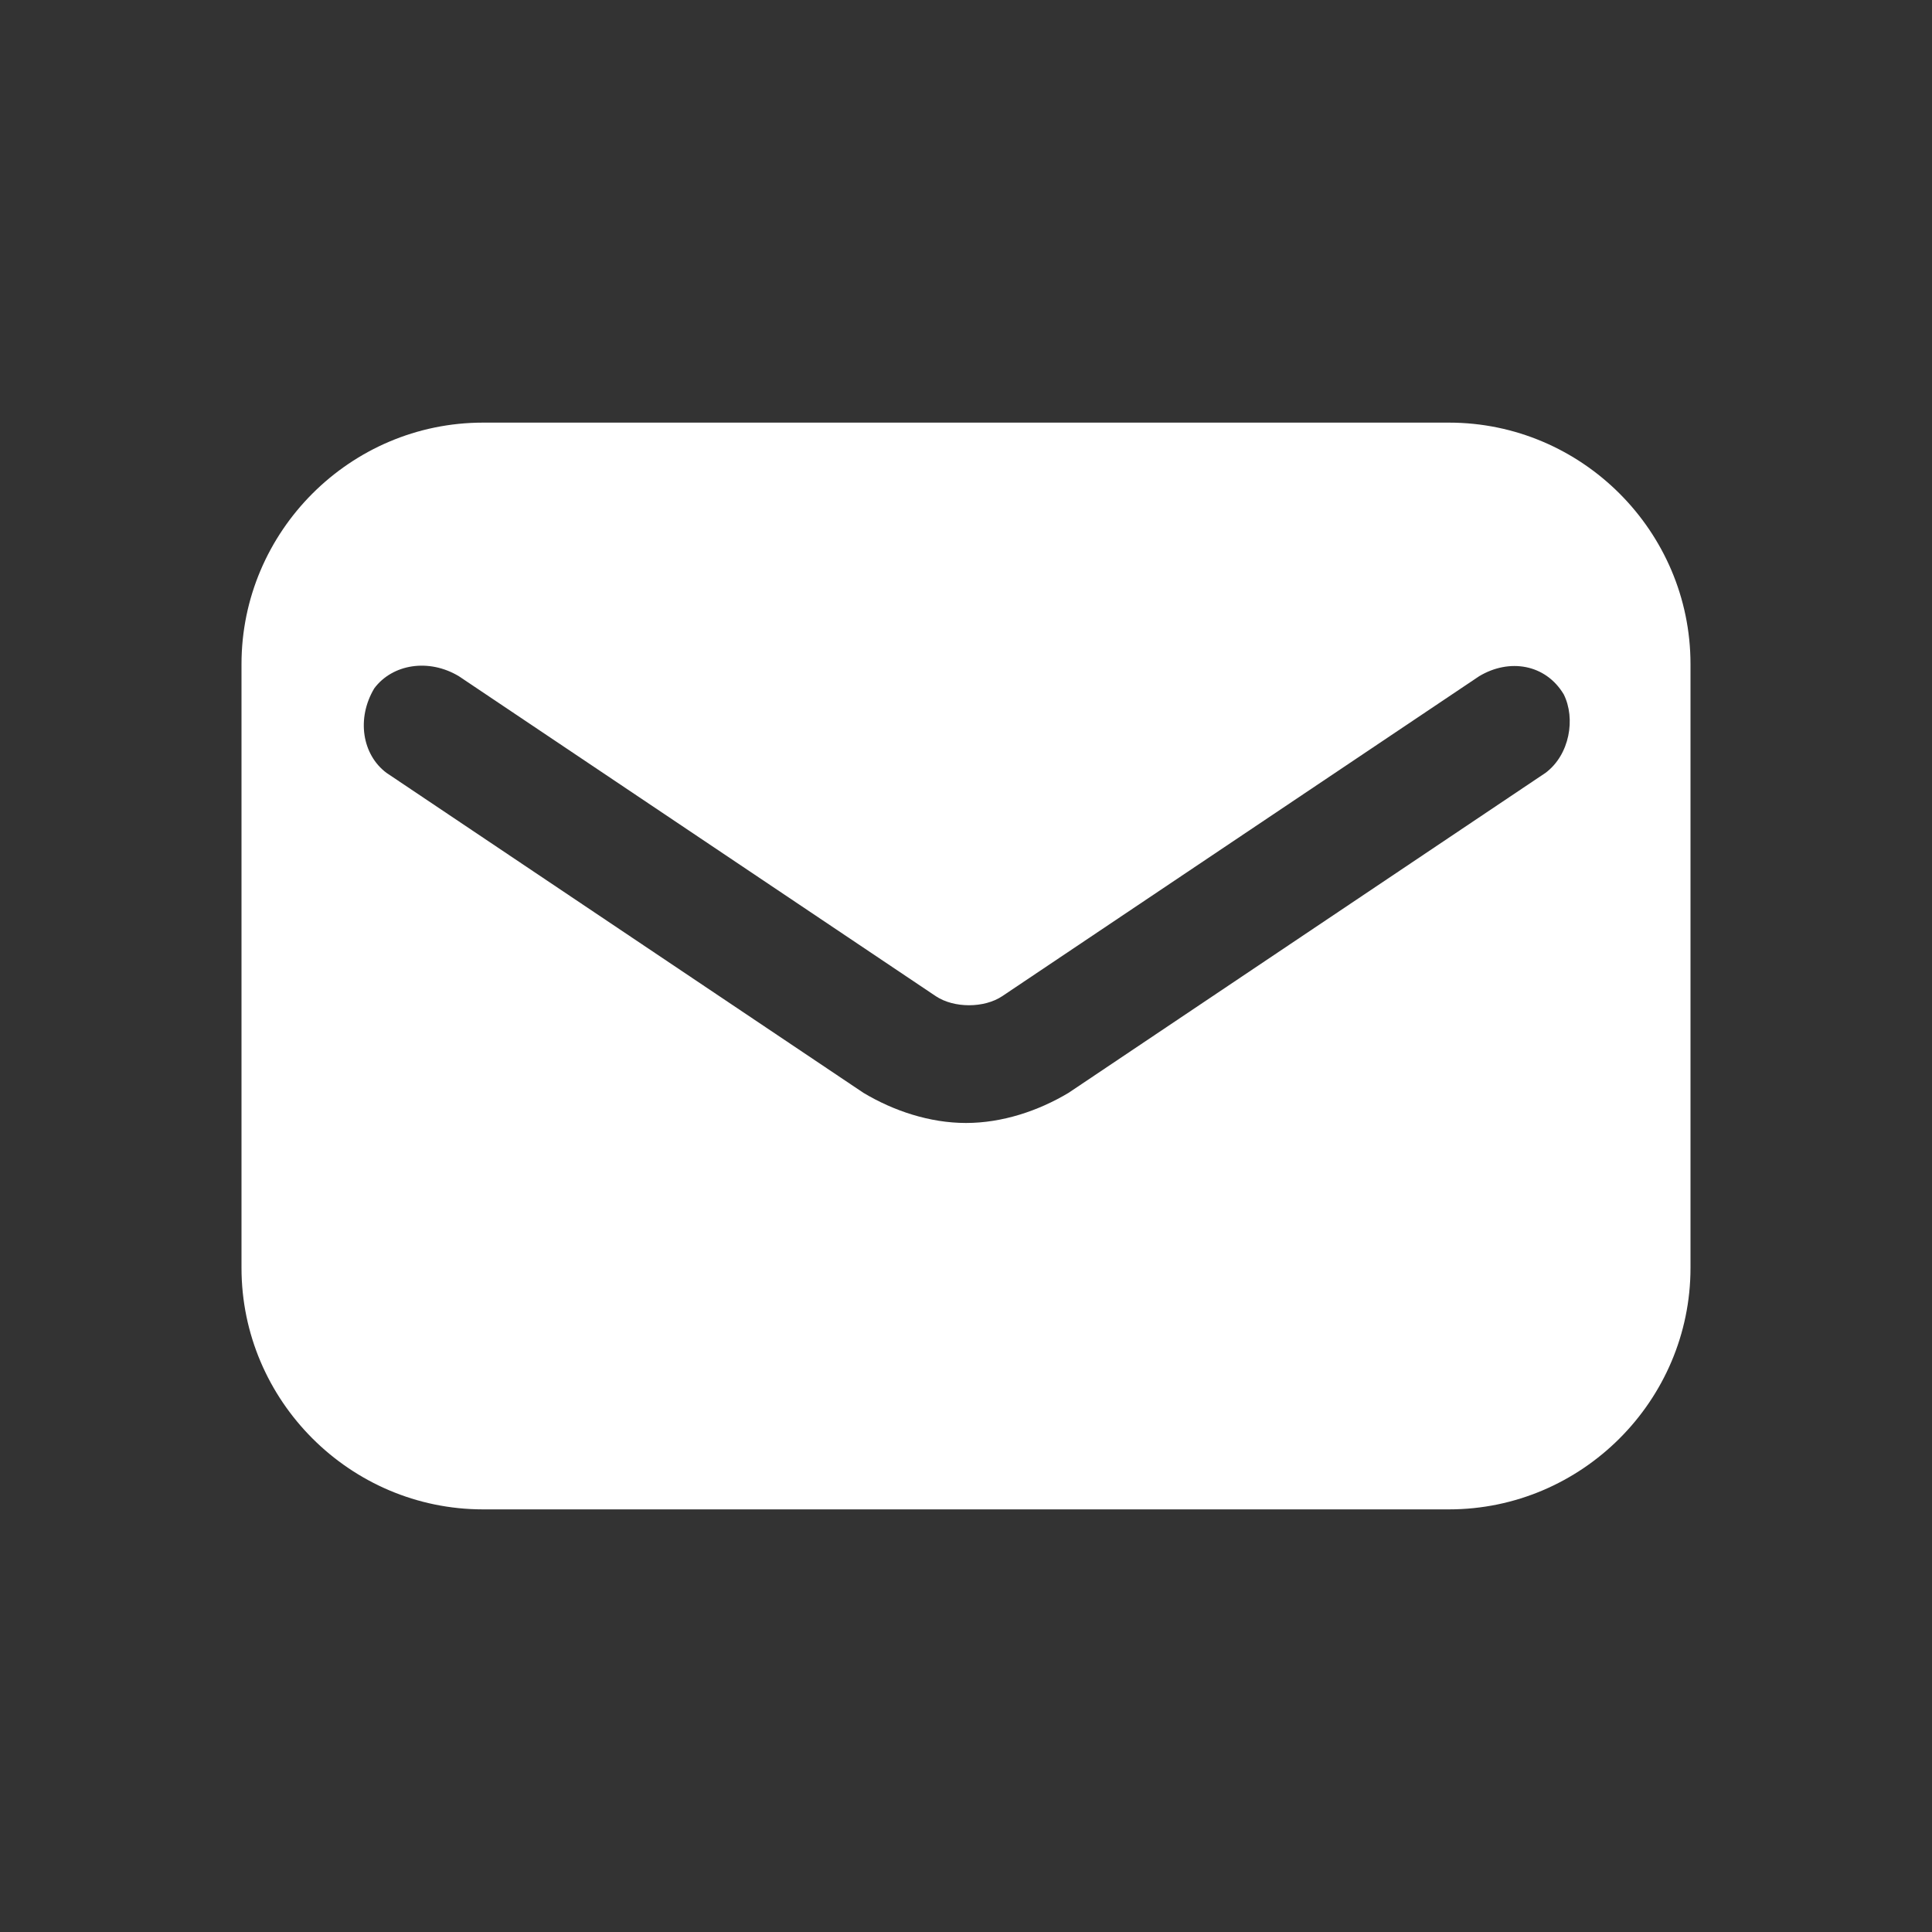 <svg width="16" height="16" viewBox="0 0 16 16" fill="none" xmlns="http://www.w3.org/2000/svg">
<rect x="0" y="0" width="16" height="16" fill="#333333" stroke="none"/>
<path d="M12 3.5H4C2.9 3.5 2 4.4 2 5.5V10.5C2 11.6 2.9 12.5 4 12.5H12C13.1 12.5 14 11.6 14 10.5V5.5C14 4.4 13.1 3.5 12 3.5ZM12.8 6.4L8.85 9.05C8.6 9.2 8.3 9.3 8 9.3C7.7 9.3 7.4 9.2 7.15 9.05L3.2 6.4C3 6.25 2.95 5.95 3.1 5.7C3.25 5.5 3.55 5.45 3.8 5.6L7.75 8.25C7.9 8.35 8.15 8.35 8.3 8.25L12.25 5.6C12.5 5.45 12.8 5.5 12.95 5.75C13.05 5.95 13 6.25 12.8 6.4Z" fill="white"/>
</svg>
